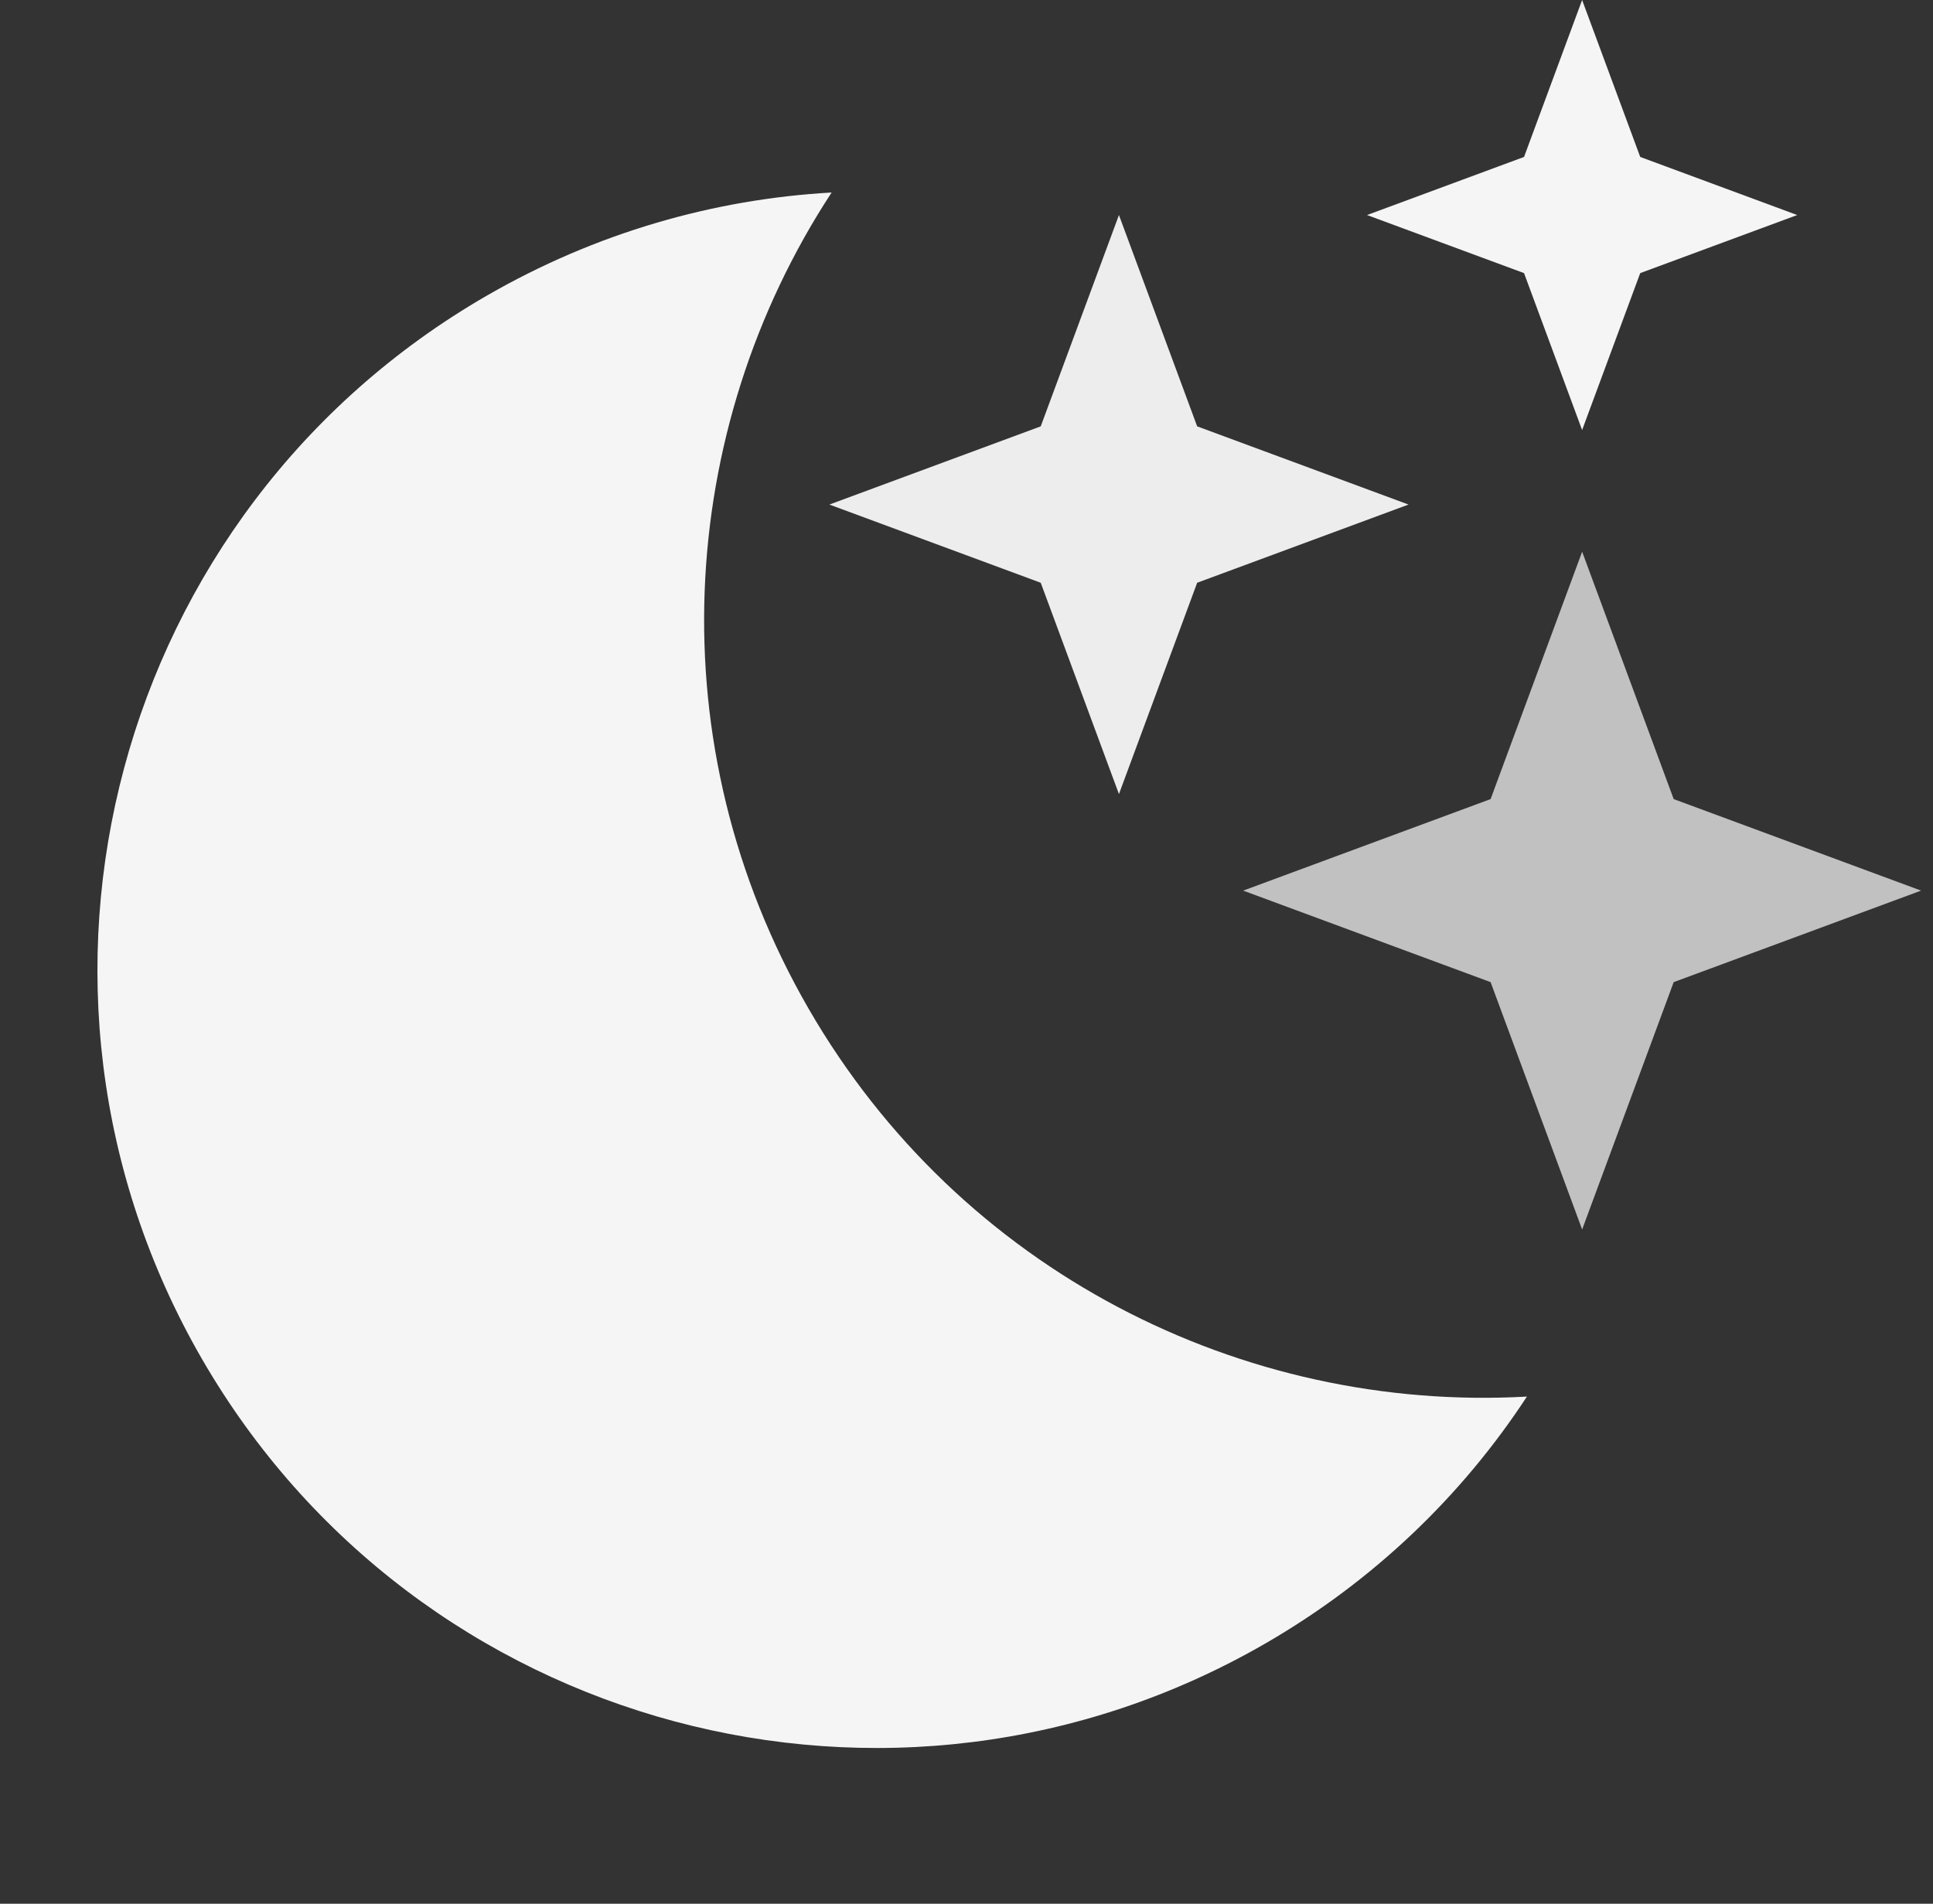 <?xml version="1.0" encoding="UTF-8" standalone="no"?>
<svg
   width="67"
   height="66"
   viewBox="0 0 67 66"
   fill="none"
   version="1.1"
   id="svg12"
   sodipodi:docname="moon.svg"
   inkscape:version="1.1.2 (0a00cf5339, 2022-02-04)"
   xmlns:inkscape="http://www.inkscape.org/namespaces/inkscape"
   xmlns:sodipodi="http://sodipodi.sourceforge.net/DTD/sodipodi-0.dtd"
   xmlns="http://www.w3.org/2000/svg"
   xmlns:svg="http://www.w3.org/2000/svg">
  <rect x="0" y="0" width="67" height="66" fill="#333333" stroke="none"/>
  <defs
     id="defs16" />
  <sodipodi:namedview
     id="namedview14"
     pagecolor="#aaaaaa"
     bordercolor="#666666"
     borderopacity="1.0"
     inkscape:pageshadow="2"
     inkscape:pageopacity="0"
     inkscape:pagecheckerboard="0"
     showgrid="false"
     inkscape:zoom="6.2575758"
     inkscape:cx="17.179177"
     inkscape:cy="38.193705"
     inkscape:window-width="1920"
     inkscape:window-height="1006"
     inkscape:window-x="0"
     inkscape:window-y="0"
     inkscape:window-maximized="1"
     inkscape:current-layer="g10" />
  <g
     opacity="0.95"
     id="g10">
    <path
       d="m 28.825,6.674 c -5.401,8.249 -6.067,19.168 -0.801,28.291 5.267,9.122 15.056,14.005 24.901,13.452 -2.239,3.42 -5.293,6.381 -9.074,8.564 C 30.946,64.431 14.446,60.01 6.996,47.106 -0.454,34.202 3.967,17.701 16.871,10.251 20.653,8.067 24.744,6.904 28.825,6.674 Z"
       fill="#ffffff"
       id="path2"
       style="stroke-width:0.855" />
    <path
       d="M38.784 7.455L41.495 14.781L48.821 17.492L41.495 20.203L38.784 27.529L36.073 20.203L28.747 17.492L36.073 14.781L38.784 7.455Z"
       fill="#F7F7F7"
       id="path4" />
    <path
       d="M54.839 19.127L58.012 27.703L66.587 30.876L58.012 34.049L54.839 42.624L51.666 34.049L43.09 30.876L51.666 27.703L54.839 19.127Z"
       fill="#C8C8C8"
       id="path6" />
    <path
       d="M54.838 0L56.852 5.441L62.293 7.455L56.852 9.468L54.838 14.909L52.825 9.468L47.383 7.455L52.825 5.441L54.838 0Z"
       fill="white"
       id="path8" />
  </g>
</svg>
